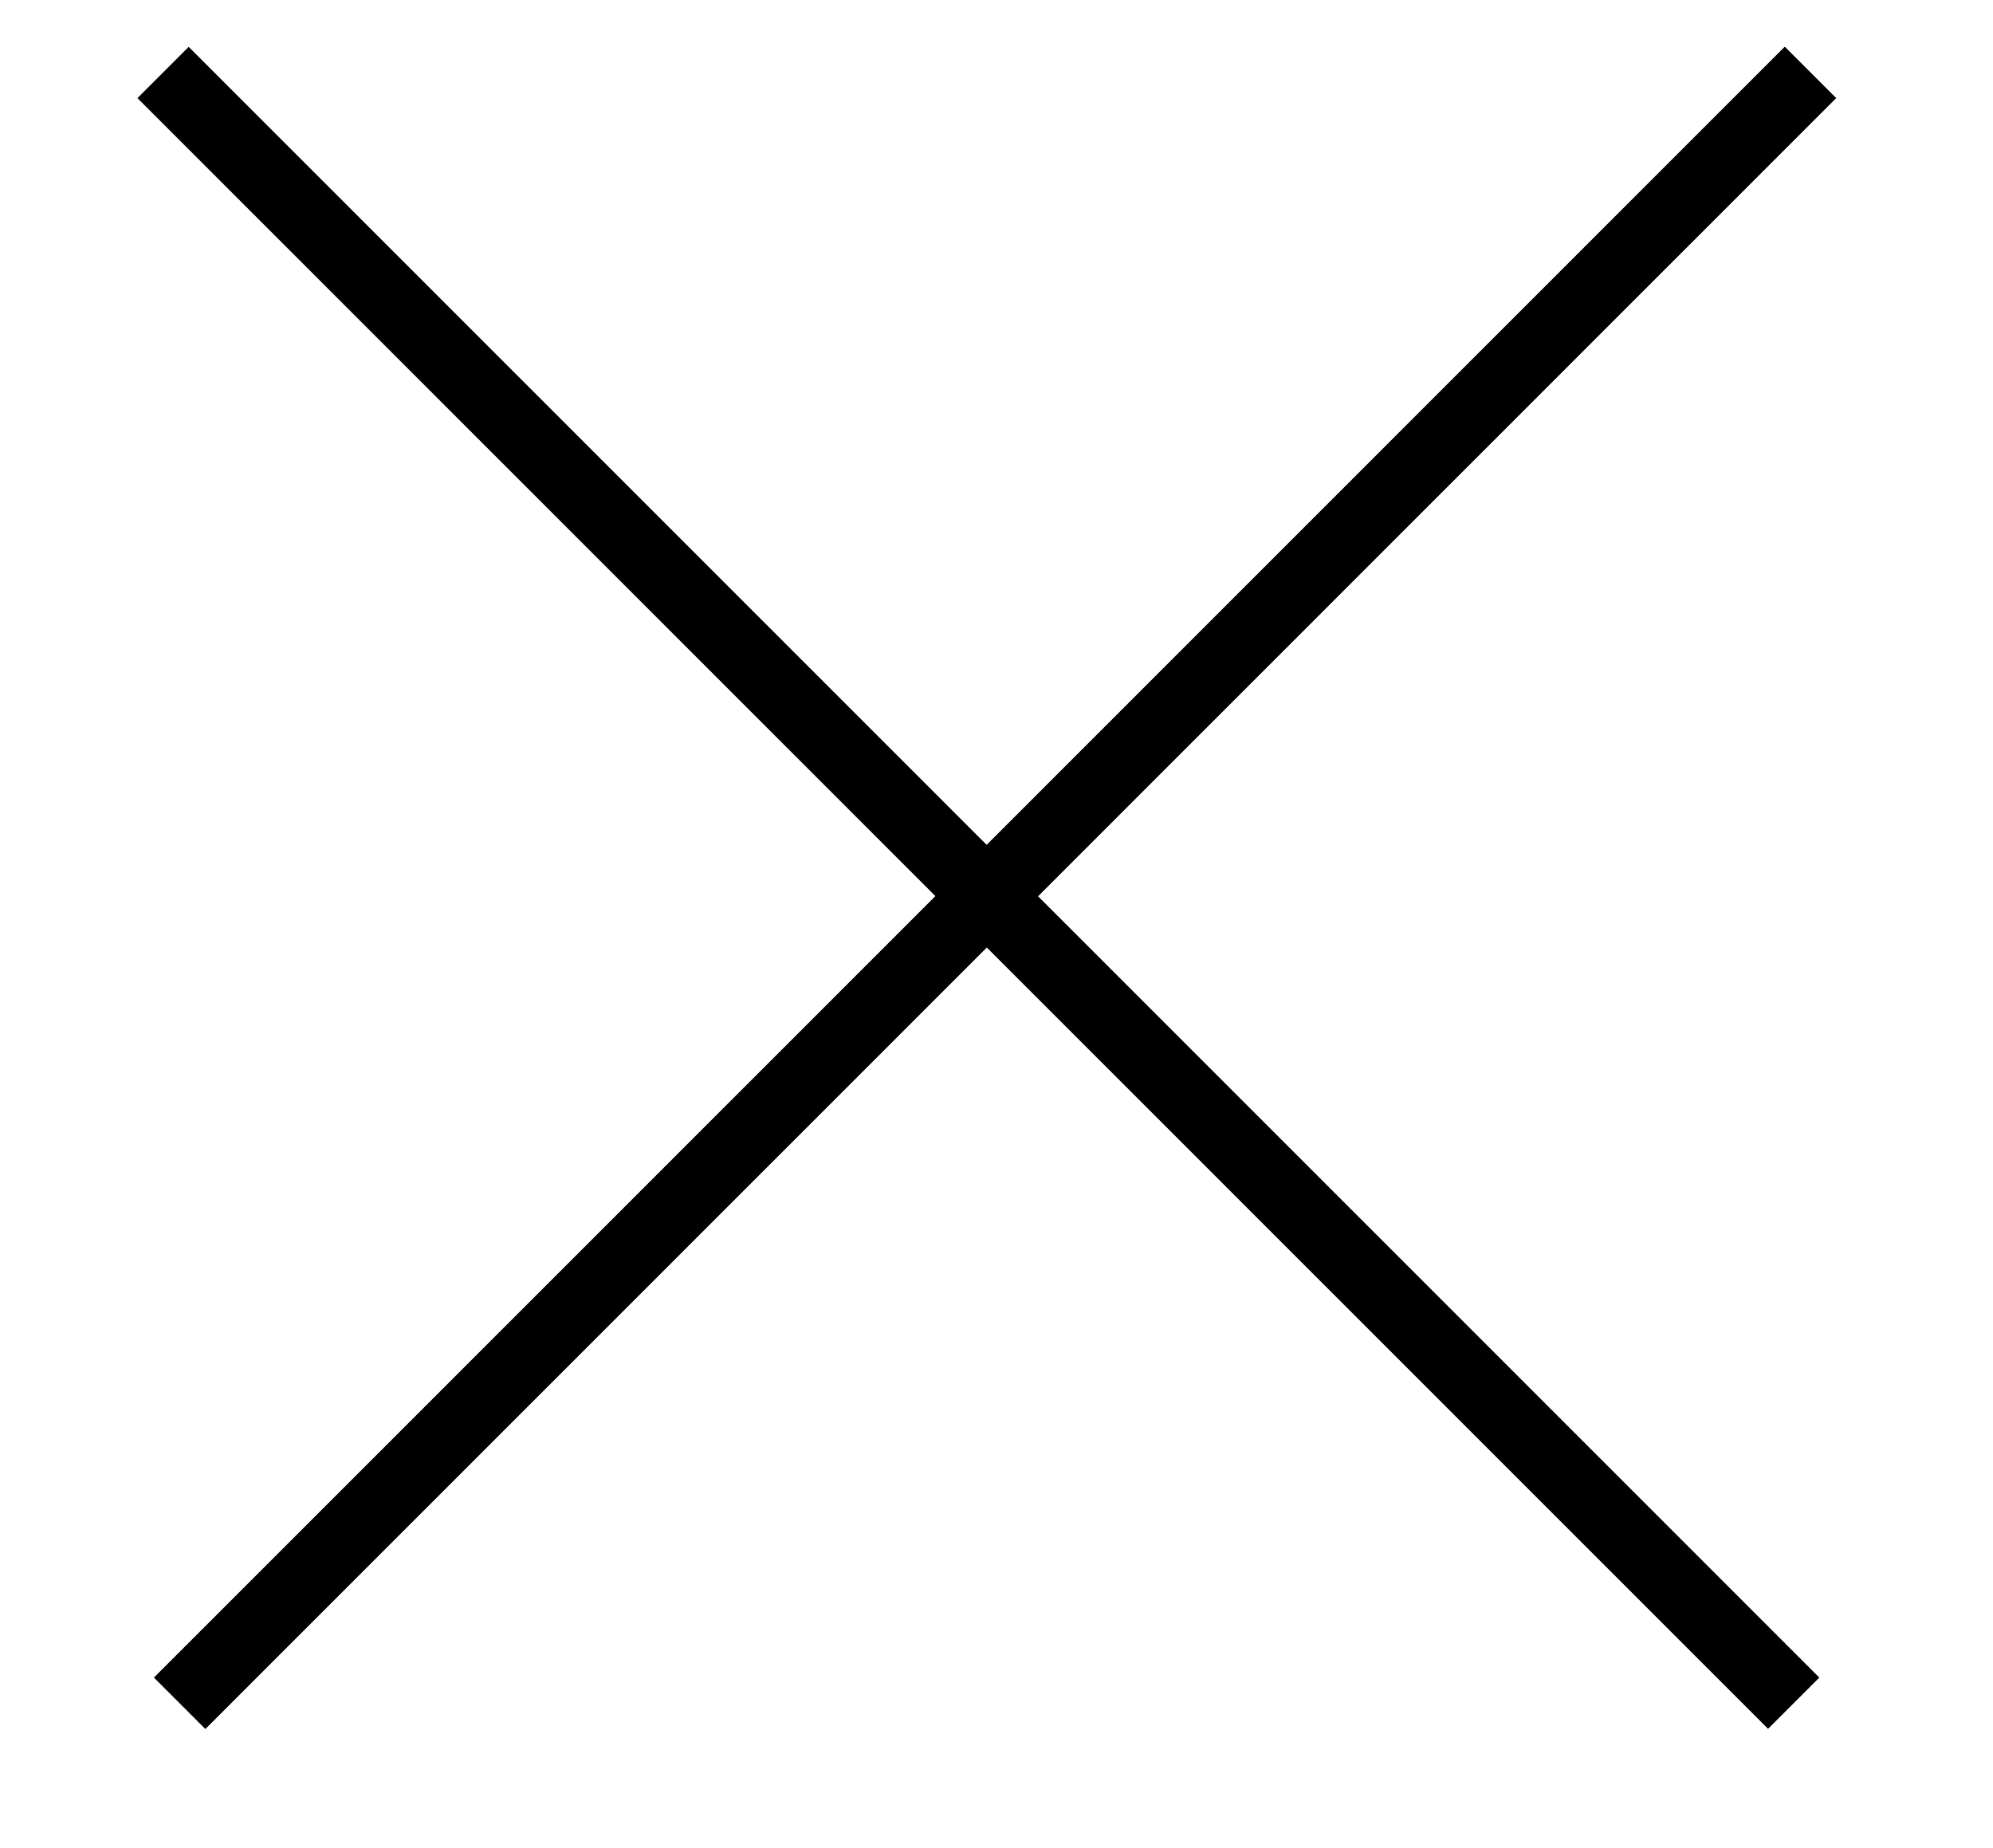 <svg id="Layer_1" data-name="Layer 1" xmlns="http://www.w3.org/2000/svg" viewBox="0 0 55 51"><defs><style>.cls-1{fill:#fff;stroke:#000;stroke-miterlimit:10;stroke-width:2px;}</style></defs><title>close</title><line class="cls-1" x1="4.96" y1="47" x2="49.96" y2="2"/><line class="cls-1" x1="4.96" y1="47" x2="49.96" y2="2"/><line class="cls-1" x1="49.5" y1="47" x2="4.5" y2="2"/></svg>